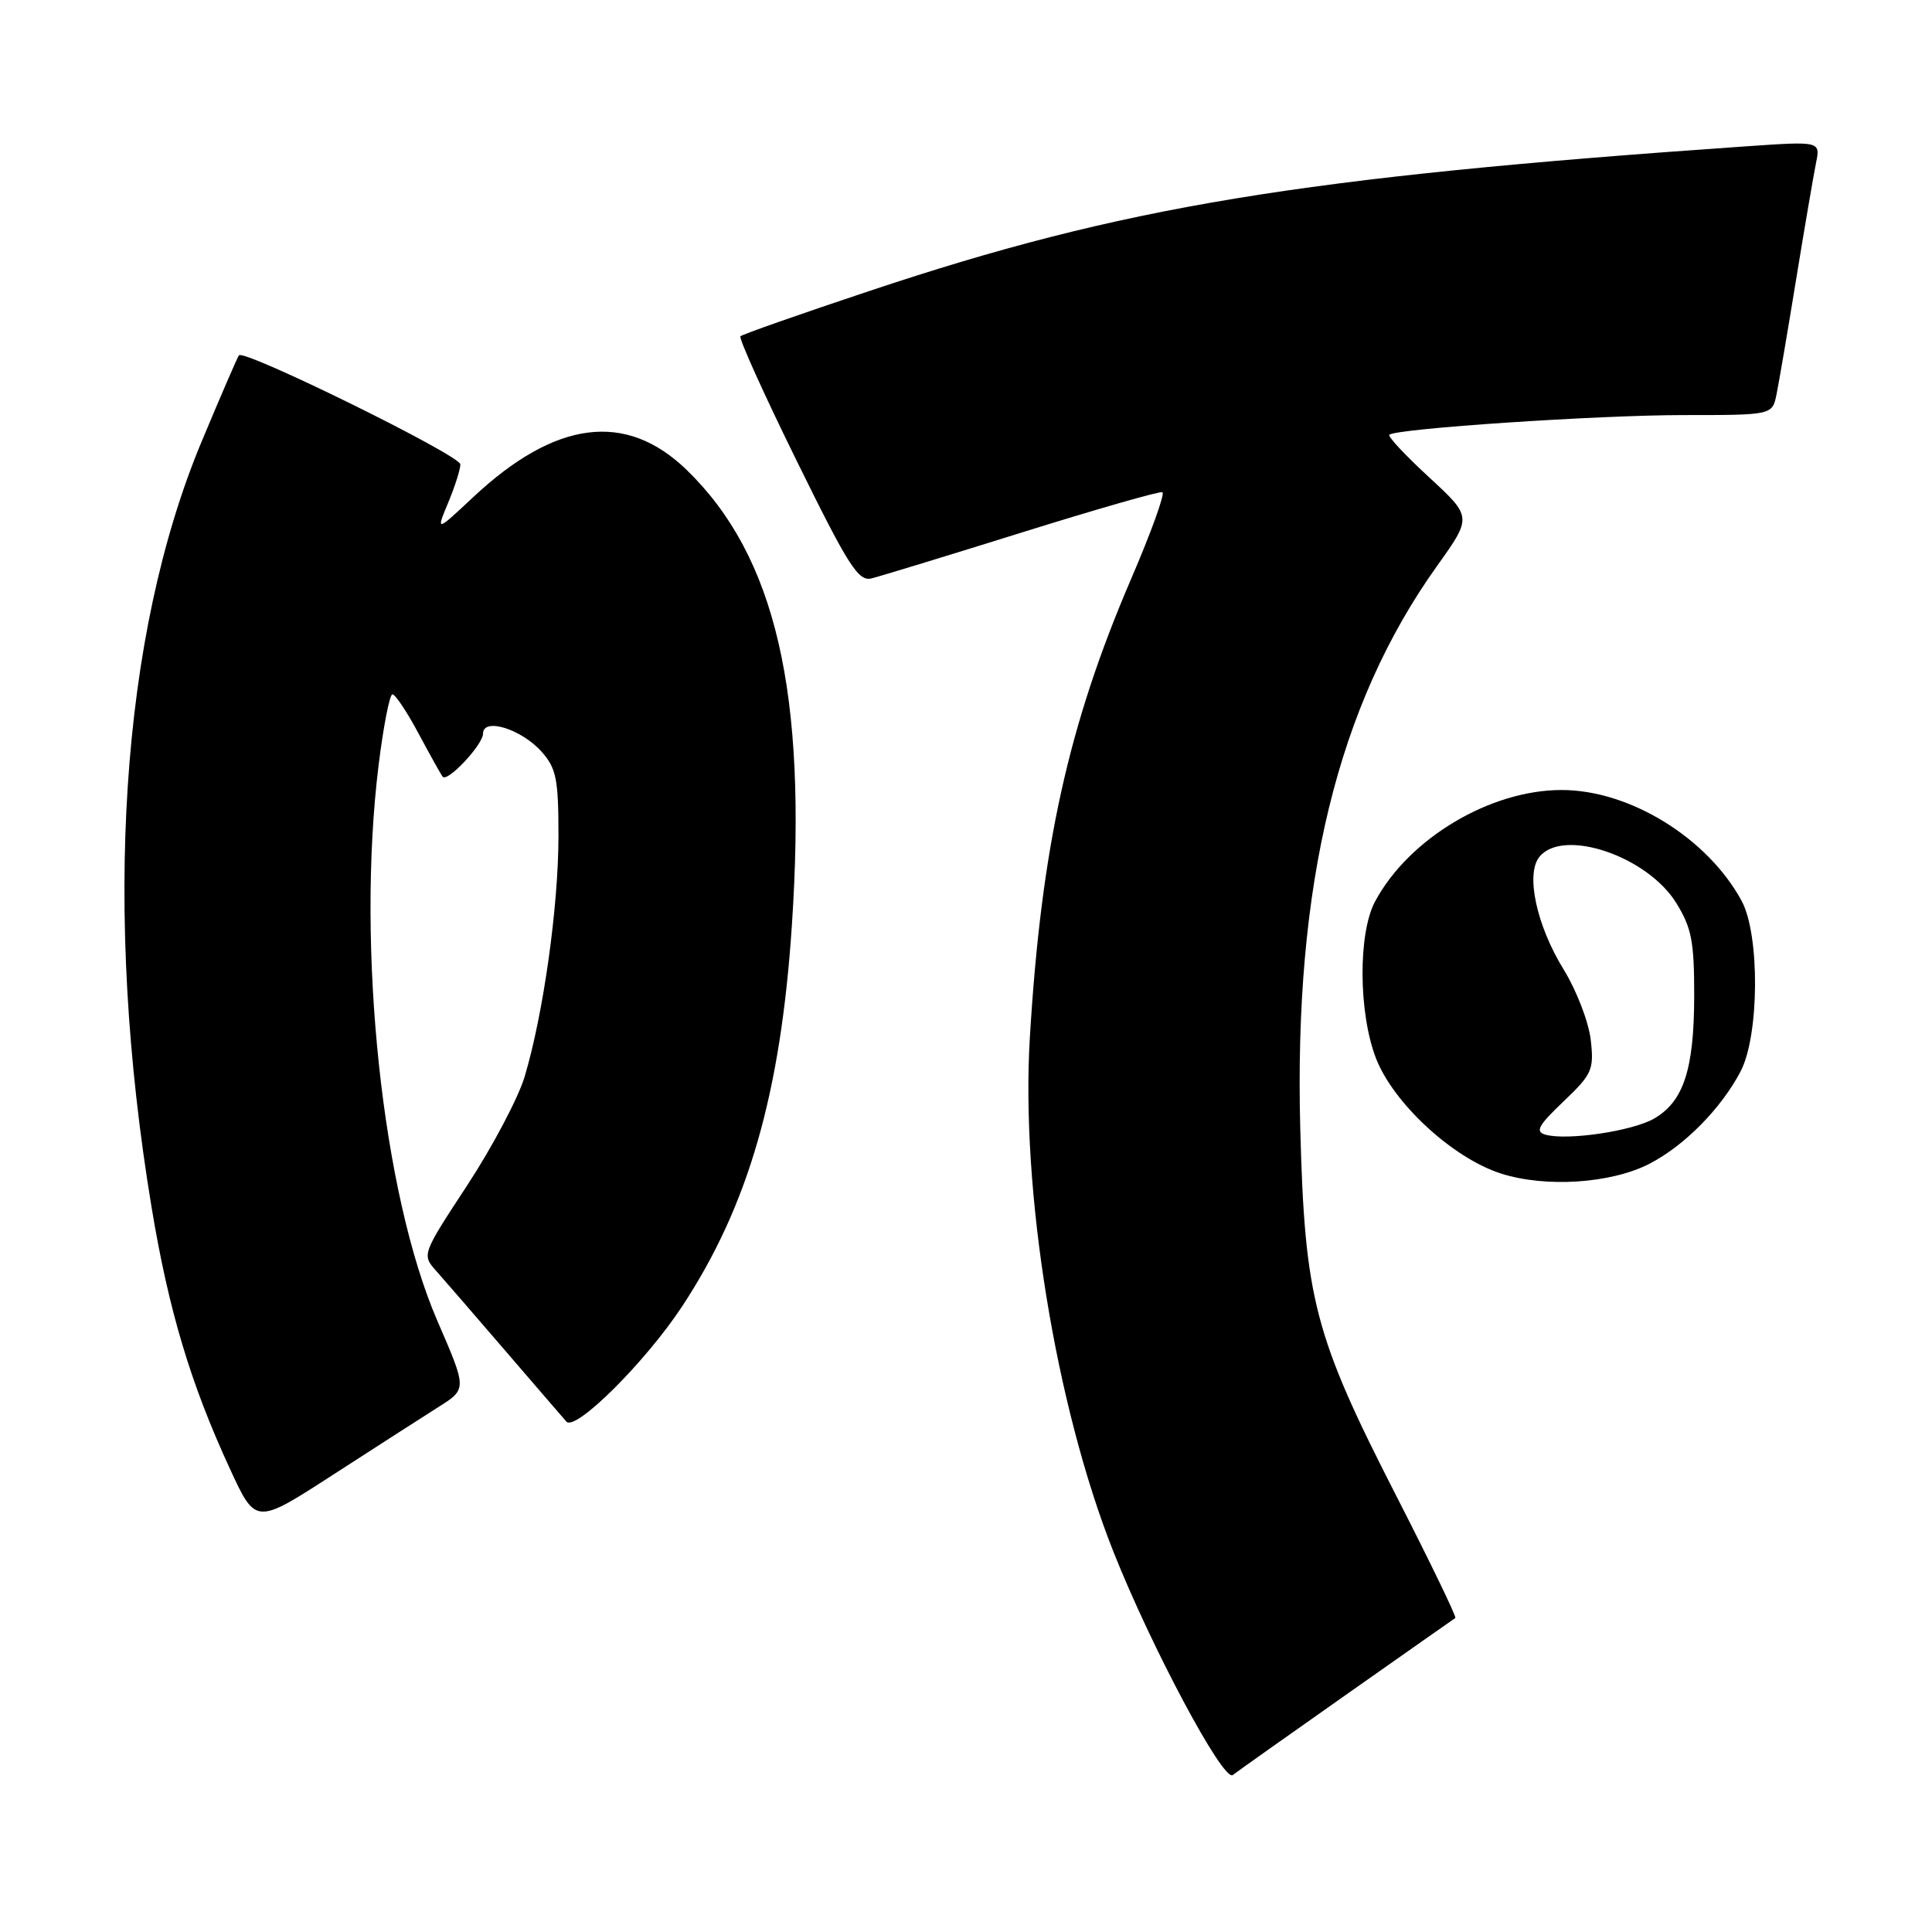 <?xml version="1.0" encoding="UTF-8" standalone="no"?>
<!DOCTYPE svg PUBLIC "-//W3C//DTD SVG 1.1//EN" "http://www.w3.org/Graphics/SVG/1.1/DTD/svg11.dtd" >
<svg xmlns="http://www.w3.org/2000/svg" xmlns:xlink="http://www.w3.org/1999/xlink" version="1.1" viewBox="0 0 256 256">
 <g >
 <path fill="currentColor"
d=" M 178.50 224.46 C 186.20 219.05 192.65 214.51 192.84 214.39 C 193.02 214.26 189.50 206.97 185.00 198.18 C 174.14 176.95 172.89 172.17 172.29 149.50 C 171.45 117.20 177.23 93.45 190.41 75.00 C 195.06 68.50 195.06 68.50 189.37 63.25 C 186.23 60.36 183.86 57.82 184.09 57.61 C 184.95 56.79 211.78 55.00 223.06 55.00 C 234.84 55.00 234.84 55.00 235.40 52.25 C 235.71 50.74 236.88 43.88 238.00 37.00 C 239.12 30.12 240.31 23.20 240.63 21.60 C 241.22 18.71 241.22 18.71 231.36 19.39 C 172.10 23.50 148.77 27.35 115.19 38.56 C 106.04 41.61 98.35 44.31 98.11 44.56 C 97.87 44.80 101.22 52.23 105.57 61.07 C 112.41 74.99 113.74 77.08 115.48 76.64 C 116.59 76.37 125.56 73.63 135.42 70.55 C 145.28 67.47 153.65 65.07 154.02 65.22 C 154.40 65.38 152.53 70.55 149.87 76.73 C 141.56 96.07 137.97 112.32 136.46 137.50 C 135.24 157.69 139.87 186.22 147.49 205.50 C 152.53 218.23 162.10 236.16 163.35 235.20 C 163.98 234.71 170.80 229.88 178.50 224.46 Z  M 58.14 186.41 C 61.87 184.05 61.87 184.05 57.97 175.06 C 50.64 158.15 47.19 125.64 50.16 101.44 C 50.80 96.25 51.63 92.00 52.00 92.00 C 52.38 92.00 53.95 94.36 55.49 97.25 C 57.04 100.14 58.46 102.69 58.66 102.92 C 59.30 103.69 64.00 98.67 64.00 97.22 C 64.00 95.03 69.05 96.58 71.75 99.59 C 73.72 101.80 74.00 103.20 74.00 110.81 C 73.99 120.17 72.00 134.35 69.52 142.66 C 68.67 145.49 65.25 151.96 61.93 157.03 C 55.93 166.17 55.89 166.26 57.77 168.37 C 58.81 169.54 62.95 174.32 66.97 179.00 C 70.99 183.68 74.63 187.89 75.05 188.37 C 76.26 189.70 85.57 180.43 90.40 173.08 C 99.17 159.75 103.45 144.90 104.93 122.58 C 106.98 91.83 102.79 73.71 90.99 62.27 C 82.96 54.48 73.62 55.66 62.73 65.85 C 57.77 70.49 57.77 70.49 59.38 66.62 C 60.27 64.50 61.00 62.20 61.00 61.53 C 61.00 60.34 32.35 46.24 31.66 47.08 C 31.47 47.31 29.25 52.45 26.72 58.50 C 15.96 84.26 13.58 120.73 20.09 160.00 C 22.35 173.65 25.27 183.39 30.50 194.70 C 33.89 202.04 33.89 202.04 44.15 195.40 C 49.79 191.75 56.09 187.71 58.14 186.41 Z  M 218.57 154.20 C 223.18 151.82 228.03 146.92 230.62 142.00 C 233.13 137.26 233.21 123.86 230.77 119.36 C 226.25 111.04 215.96 104.69 206.95 104.68 C 197.48 104.66 186.69 111.09 182.21 119.44 C 179.94 123.66 180.00 134.20 182.32 140.22 C 184.62 146.18 192.50 153.45 198.86 155.49 C 204.79 157.40 213.47 156.83 218.57 154.20 Z  M 204.78 150.35 C 203.38 149.95 203.82 149.14 207.16 145.96 C 210.97 142.33 211.23 141.75 210.78 137.78 C 210.51 135.43 208.90 131.23 207.19 128.46 C 203.58 122.60 202.12 115.76 204.00 113.51 C 207.16 109.69 218.25 113.44 222.10 119.63 C 224.15 122.93 224.50 124.75 224.49 132.00 C 224.47 141.69 223.09 145.93 219.21 148.20 C 216.35 149.87 207.68 151.16 204.78 150.35 Z "/>
</g>
</svg>